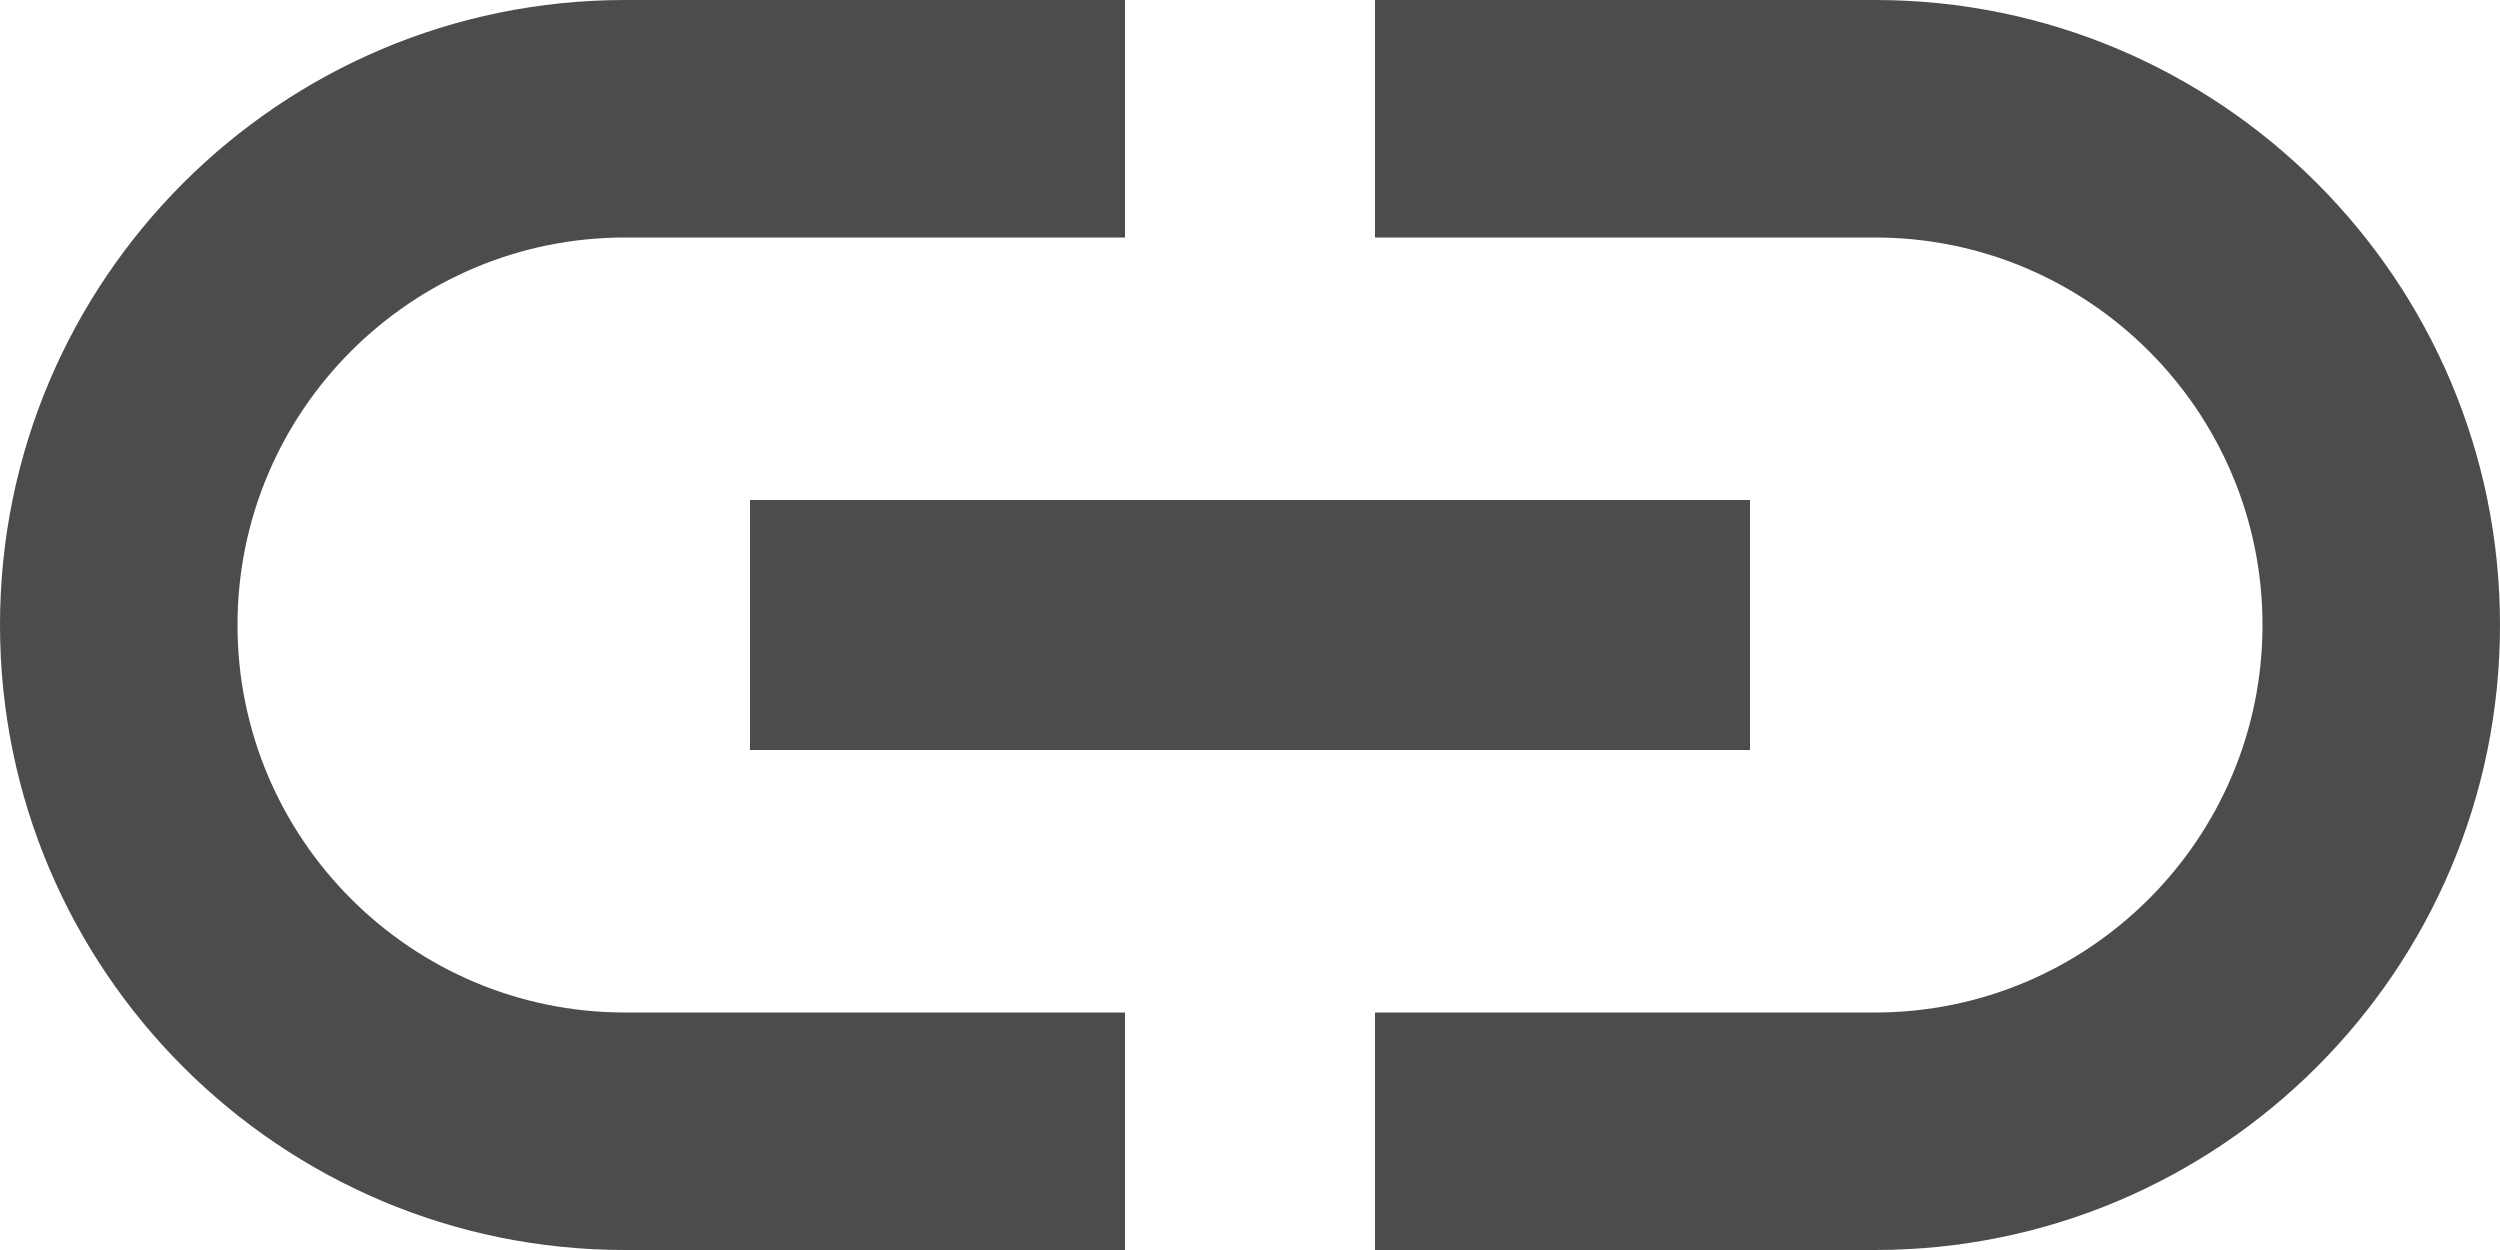 
<svg height="10" viewBox="0 0 20 10" width="20" xmlns="http://www.w3.org/2000/svg"><g fill="none" fill-rule="evenodd" transform="translate(-8 -13)"><circle cx="18" cy="18" r="18"/><path d="m9.9 18c0-1.71 1.39-3.1 3.1-3.1h4v-1.9h-4c-2.76 0-5 2.24-5 5s2.24 5 5 5h4v-1.9h-4c-1.71 0-3.1-1.39-3.1-3.1zm4.1 1h8v-2h-8zm9-6h-4v1.9h4c1.71 0 3.1 1.39 3.1 3.1s-1.39 3.1-3.1 3.1h-4v1.9h4c2.76 0 5-2.24 5-5s-2.24-5-5-5z" fill="#000" fill-opacity=".7" fill-rule="nonzero"/></g></svg>